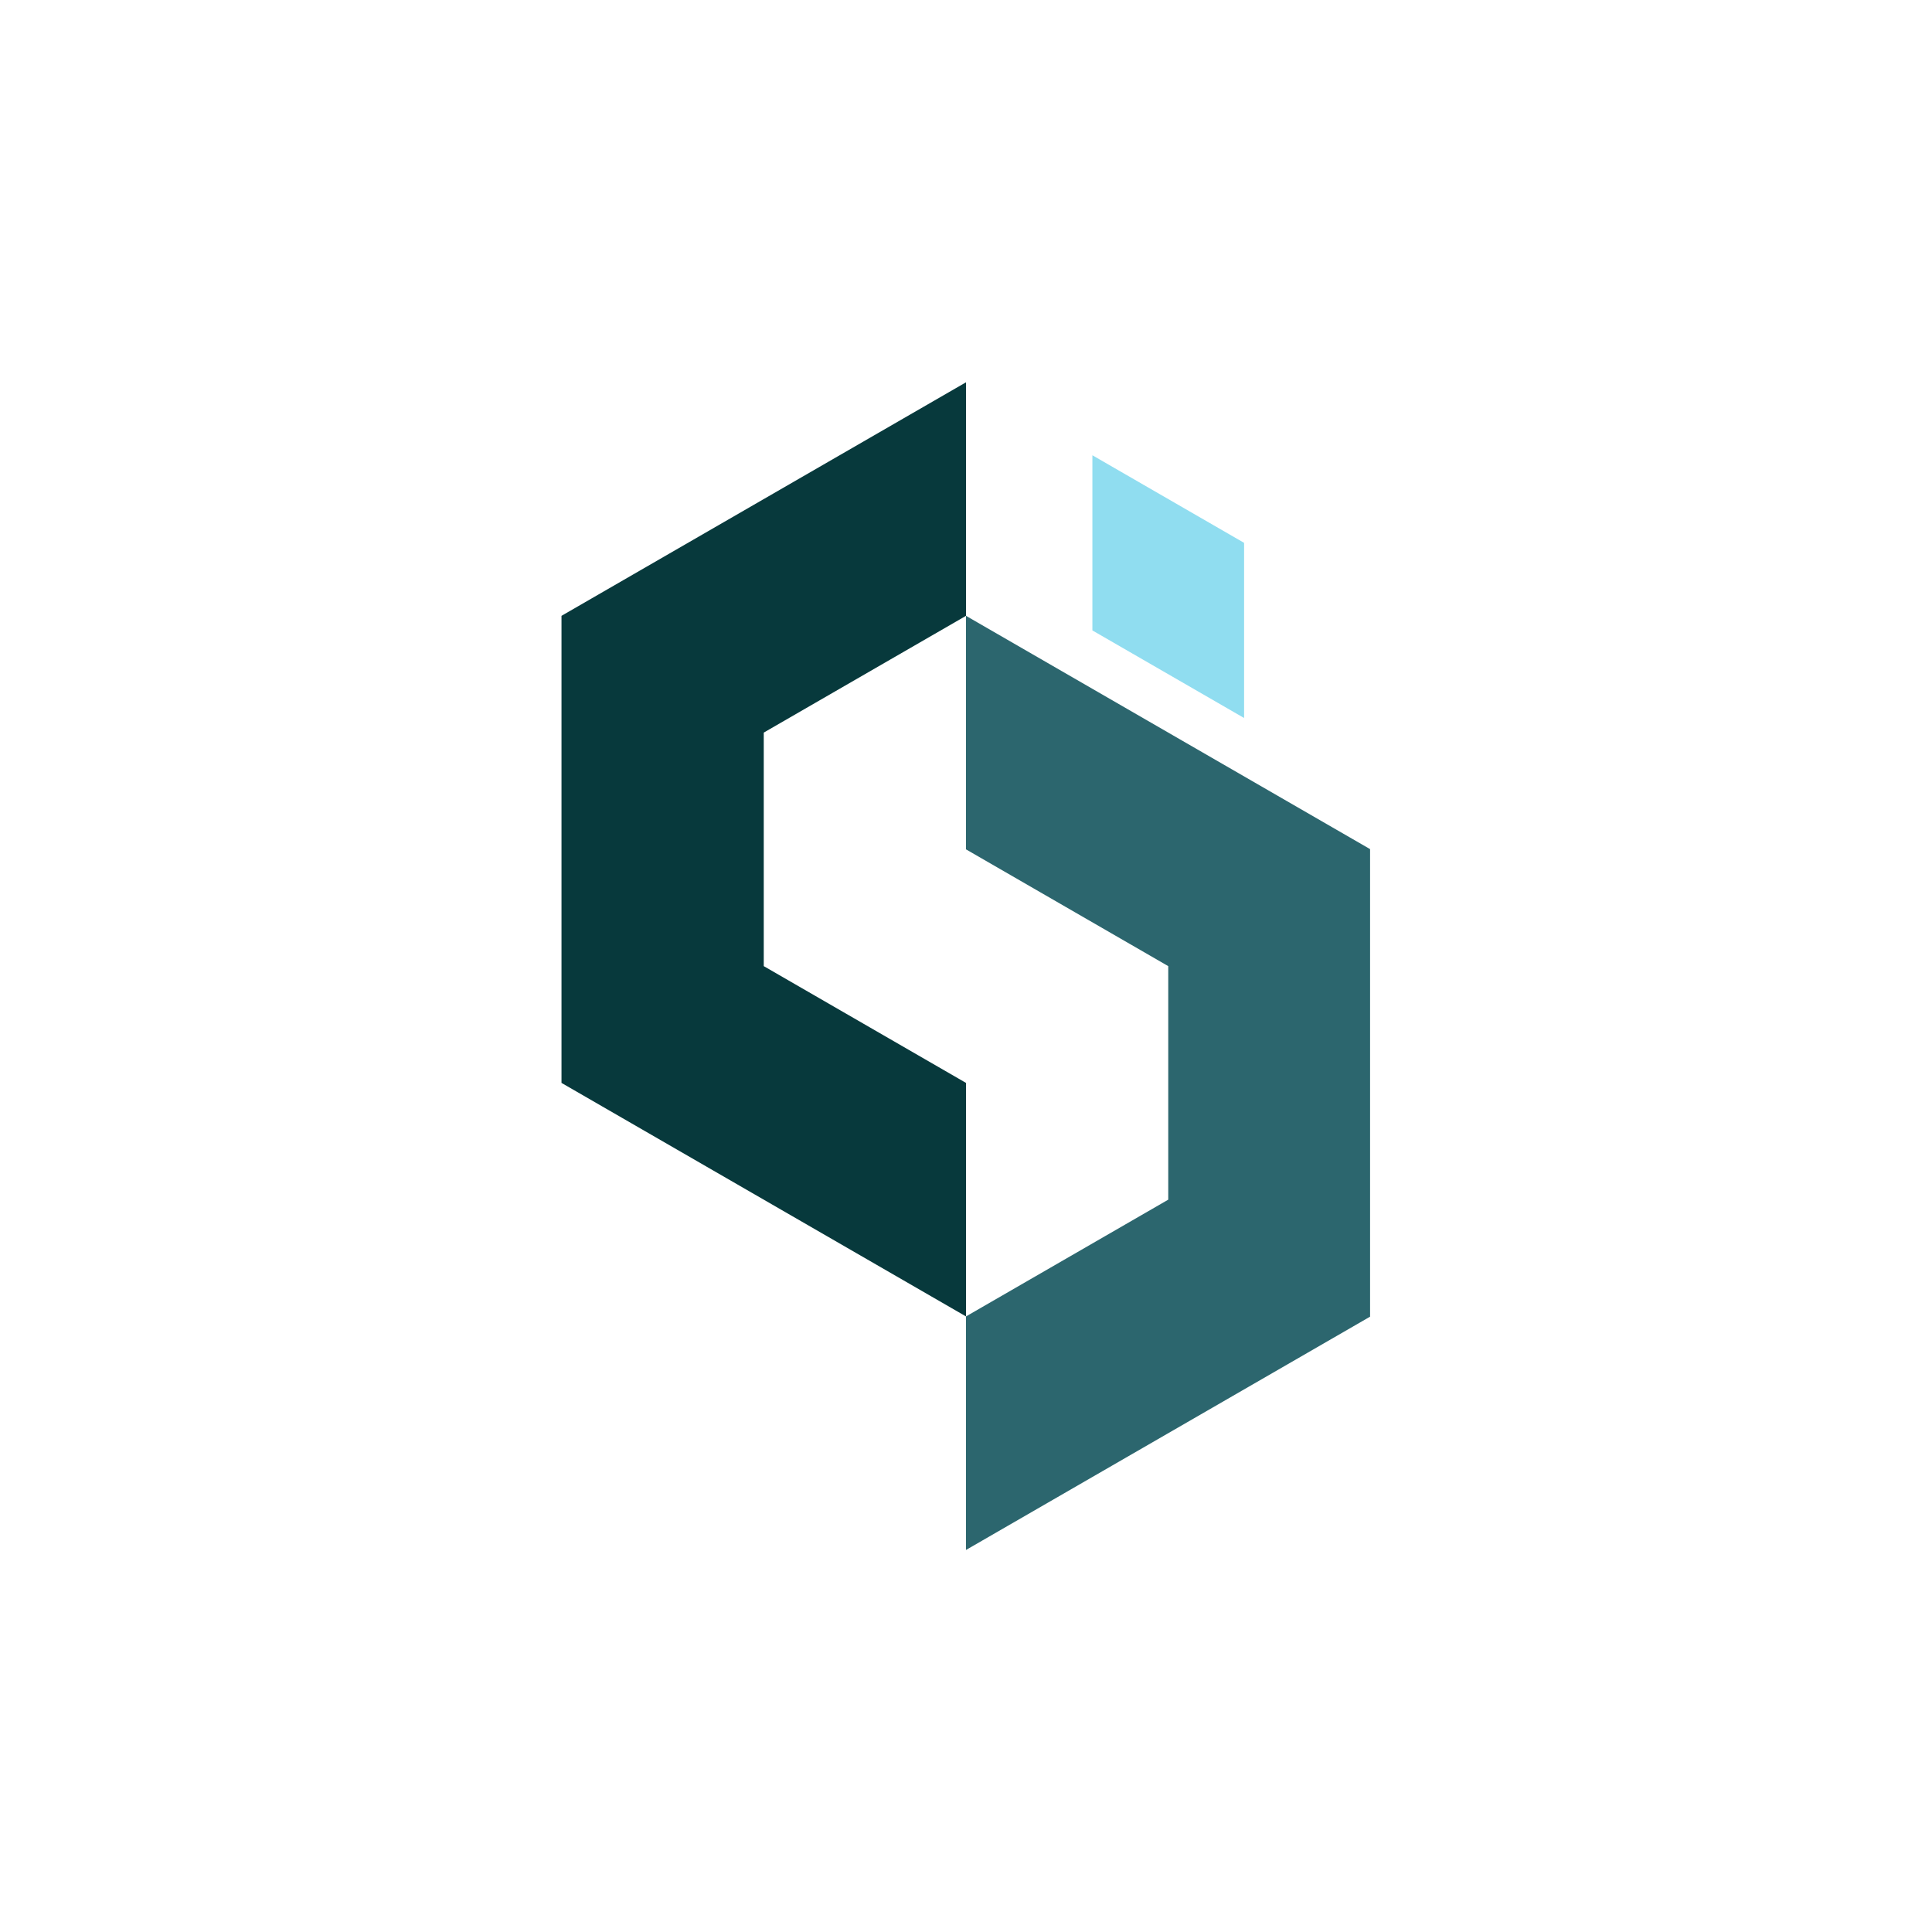 <svg xmlns="http://www.w3.org/2000/svg" xmlns:xlink="http://www.w3.org/1999/xlink" width="1080" zoomAndPan="magnify" viewBox="0 0 810 810" height="1080" preserveAspectRatio="xMidYMid meet" version="1.0"><defs><clipPath id="3b769760c8"><path d="M 235.41 160.188 L 405 160.188 L 405 552 L 235.41 552 Z M 235.41 160.188 " clip-rule="nonzero"/></clipPath><clipPath id="2b3d28e8aa"><path d="M 405 258 L 574.41 258 L 574.41 649.938 L 405 649.938 Z M 405 258 " clip-rule="nonzero"/></clipPath></defs><g clip-path="url(#3b769760c8)"><path fill="#07393c" d="M 405 160.281 L 405 258.191 L 320.207 307.145 L 320.207 405.055 L 405 454.012 L 405 551.918 L 235.41 454.012 L 235.41 258.191 Z M 405 160.281 " fill-opacity="1" fill-rule="evenodd"/></g><g clip-path="url(#2b3d28e8aa)"><path fill="#2c666e" d="M 405 356.098 L 489.793 405.055 L 489.793 502.965 L 405 551.918 L 405 649.828 L 574.586 551.918 L 574.586 356.098 L 405 258.191 Z M 405 356.098 " fill-opacity="1" fill-rule="evenodd"/></g><path fill="#90ddf0" d="M 457.992 190.875 L 457.992 264.309 L 521.594 301.027 L 521.594 227.594 Z M 457.992 190.875 " fill-opacity="1" fill-rule="evenodd"/></svg>